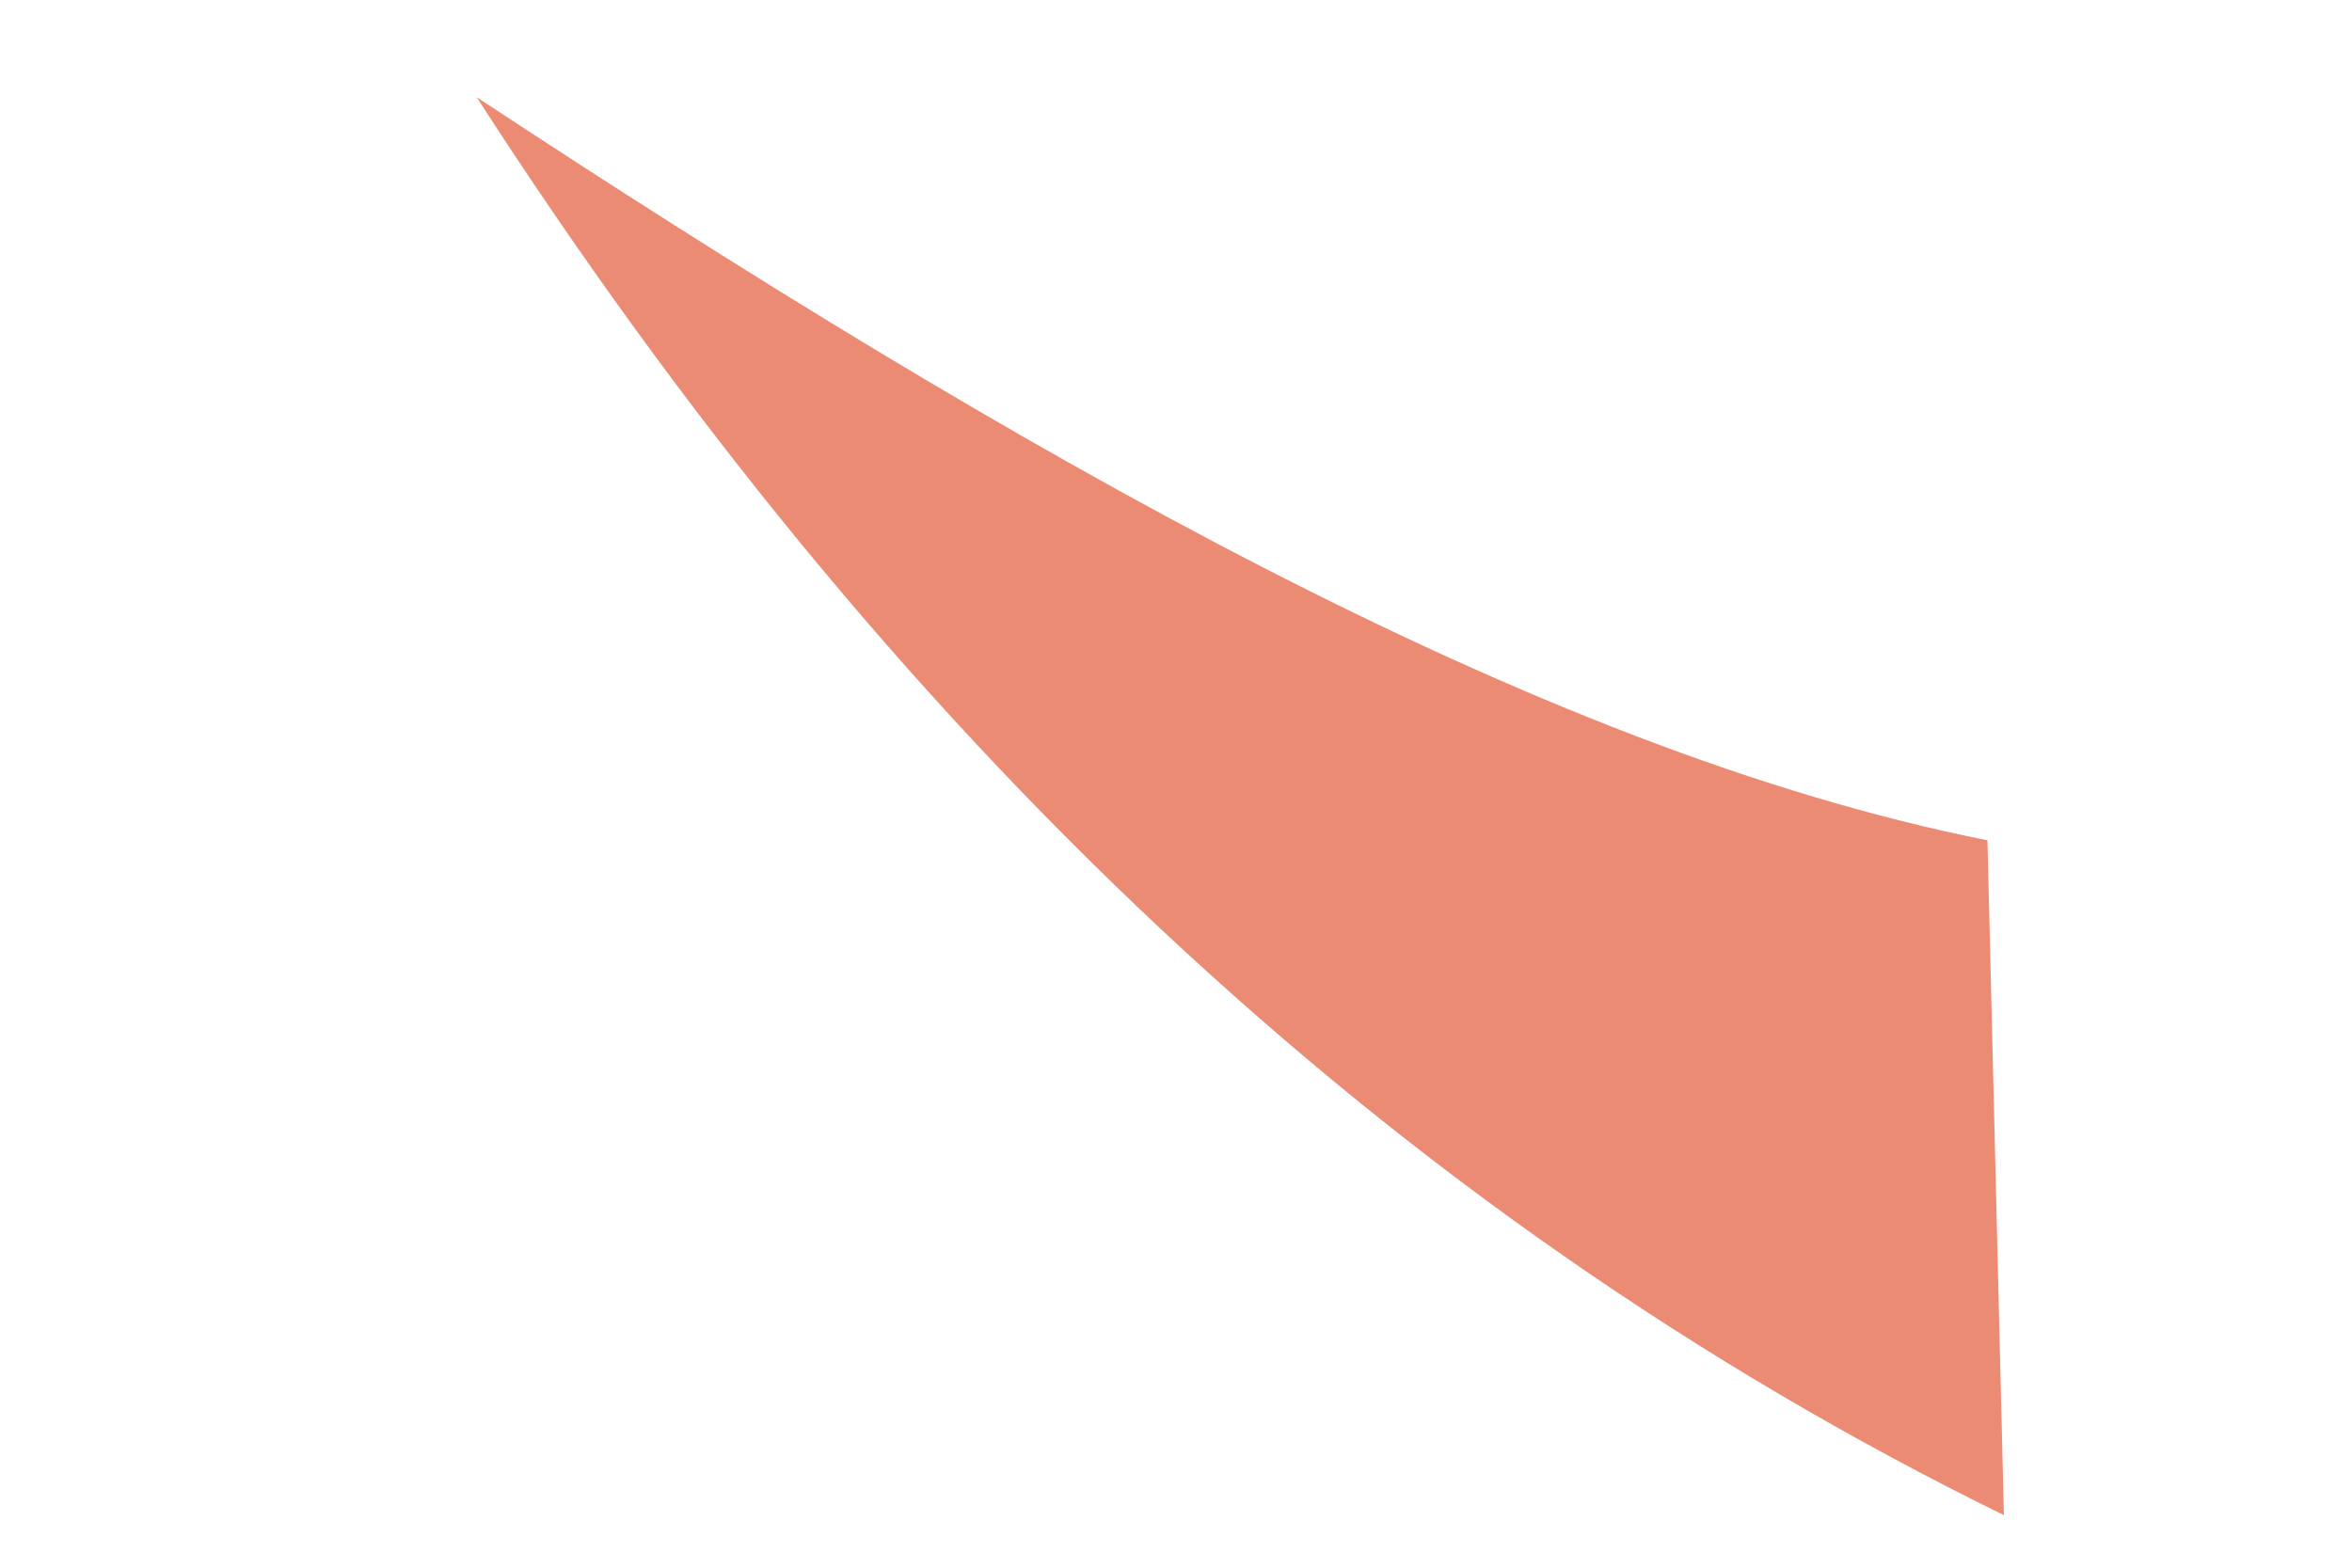 <svg width="3" height="2" viewBox="0 0 3 2" fill="none" xmlns="http://www.w3.org/2000/svg">
<path d="M2.535 1.072C1.956 0.957 1.293 0.575 0.608 0.124C1.128 0.931 1.769 1.547 2.556 1.933L2.535 1.072Z" fill="#EC8B73"/>
</svg>
